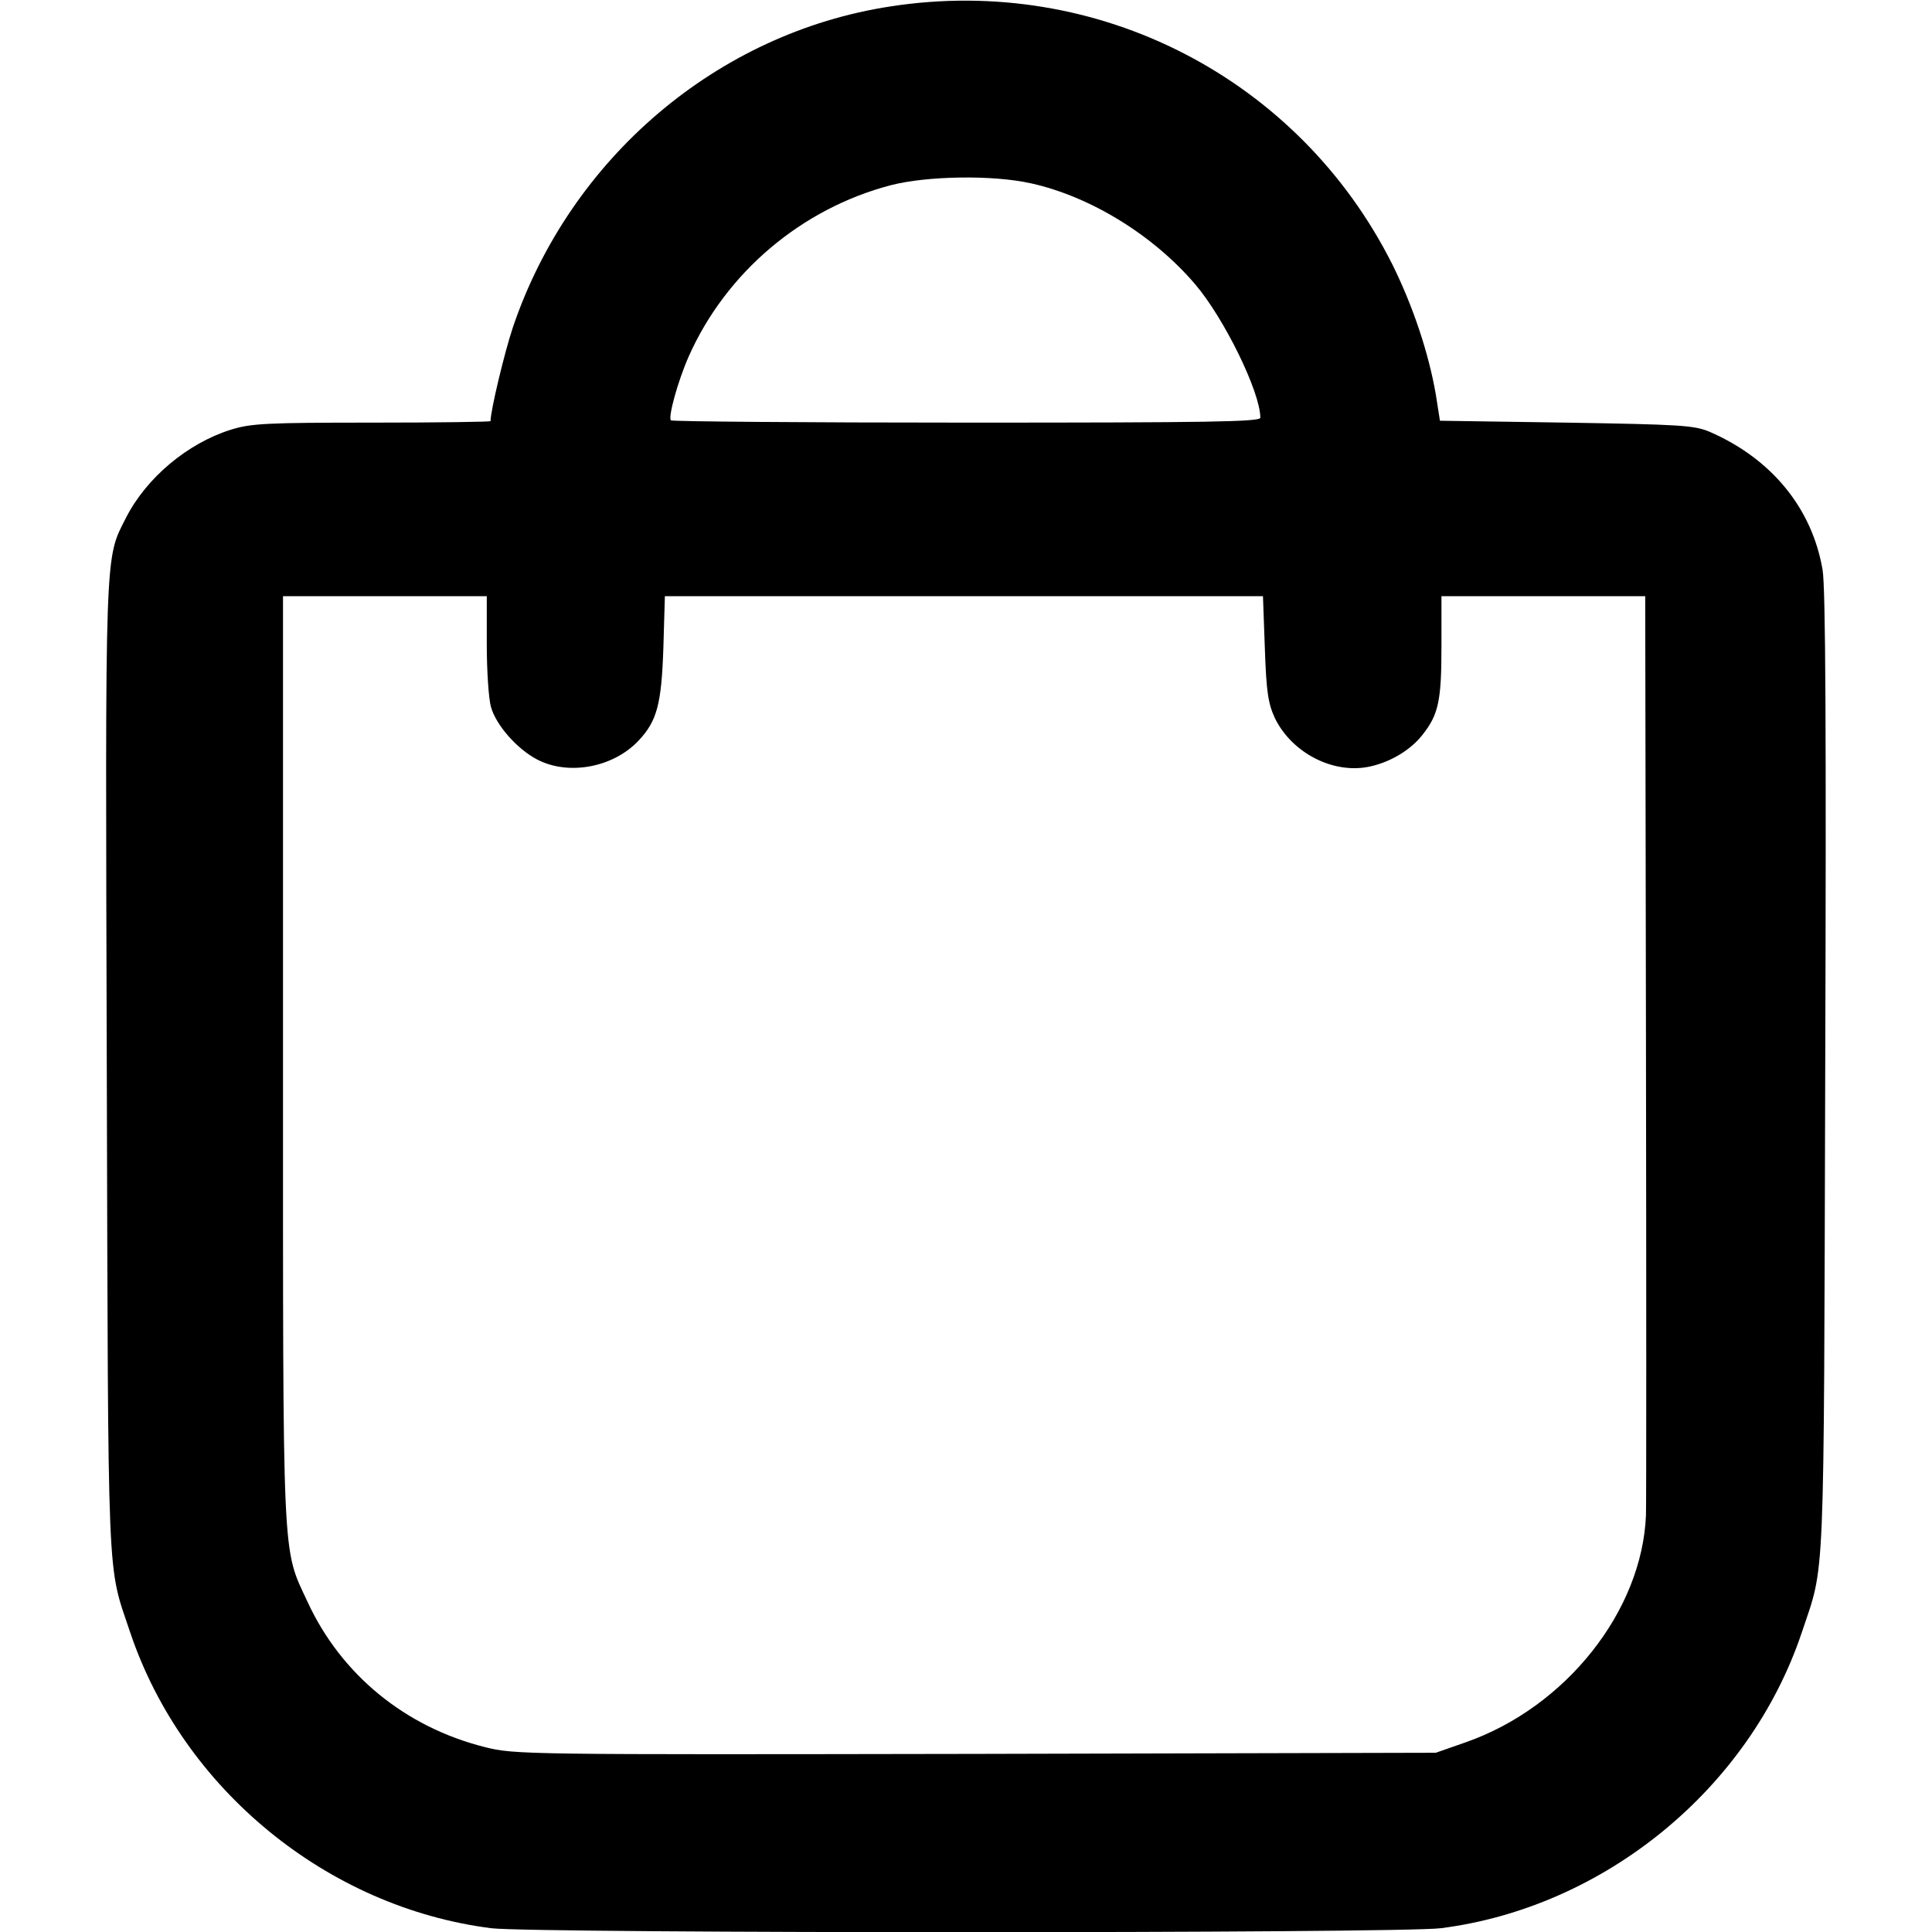 <?xml version="1.0" standalone="no"?>
<!DOCTYPE svg PUBLIC "-//W3C//DTD SVG 20010904//EN"
 "http://www.w3.org/TR/2001/REC-SVG-20010904/DTD/svg10.dtd">
<svg version="1.0" xmlns="http://www.w3.org/2000/svg"
 width="20pt" height="20pt" viewBox="0 0 512 512"
 preserveAspectRatio="xMidYMid meet">

<g transform="translate(0,512) scale(0.1,-0.1)"
fill="#000000" stroke="none">
<path d="M2360 5103 c-459 -70 -849 -402 -1001 -851 -22 -66 -59 -220 -59
-248 0 -2 -141 -4 -314 -4 -280 0 -321 -2 -375 -19 -114 -36 -223 -127 -277
-233 -57 -112 -55 -67 -51 -1461 4 -1403 0 -1307 62 -1493 140 -416 523 -729
957 -784 112 -14 2404 -14 2516 0 433 55 818 369 957 784 62 186 58 91 62
1481 3 906 1 1289 -7 1335 -28 164 -136 295 -300 366 -41 17 -78 19 -379 24
l-335 5 -11 70 c-19 110 -61 235 -115 344 -248 494 -781 769 -1330 684z m373
-469 c157 -35 323 -137 434 -267 77 -90 173 -286 173 -354 0 -11 -141 -13
-778 -13 -428 0 -781 3 -784 6 -8 8 18 103 47 169 99 223 299 392 535 454 96
25 271 28 373 5z m-1443 -1221 c0 -71 5 -145 11 -166 13 -48 69 -112 123 -140
83 -43 201 -21 268 50 49 52 61 96 66 246 l4 137 793 0 792 0 5 -139 c4 -117
9 -146 27 -185 46 -93 157 -149 253 -127 54 12 107 44 138 84 42 53 50 90 50
232 l0 135 270 0 270 0 2 -1187 c1 -654 1 -1215 0 -1248 -10 -254 -212 -509
-477 -602 l-80 -28 -1220 -3 c-1193 -2 -1221 -2 -1300 18 -211 53 -381 192
-470 385 -68 146 -65 83 -65 1439 l0 1226 270 0 270 0 0 -127z"/>
</g>
</svg>
